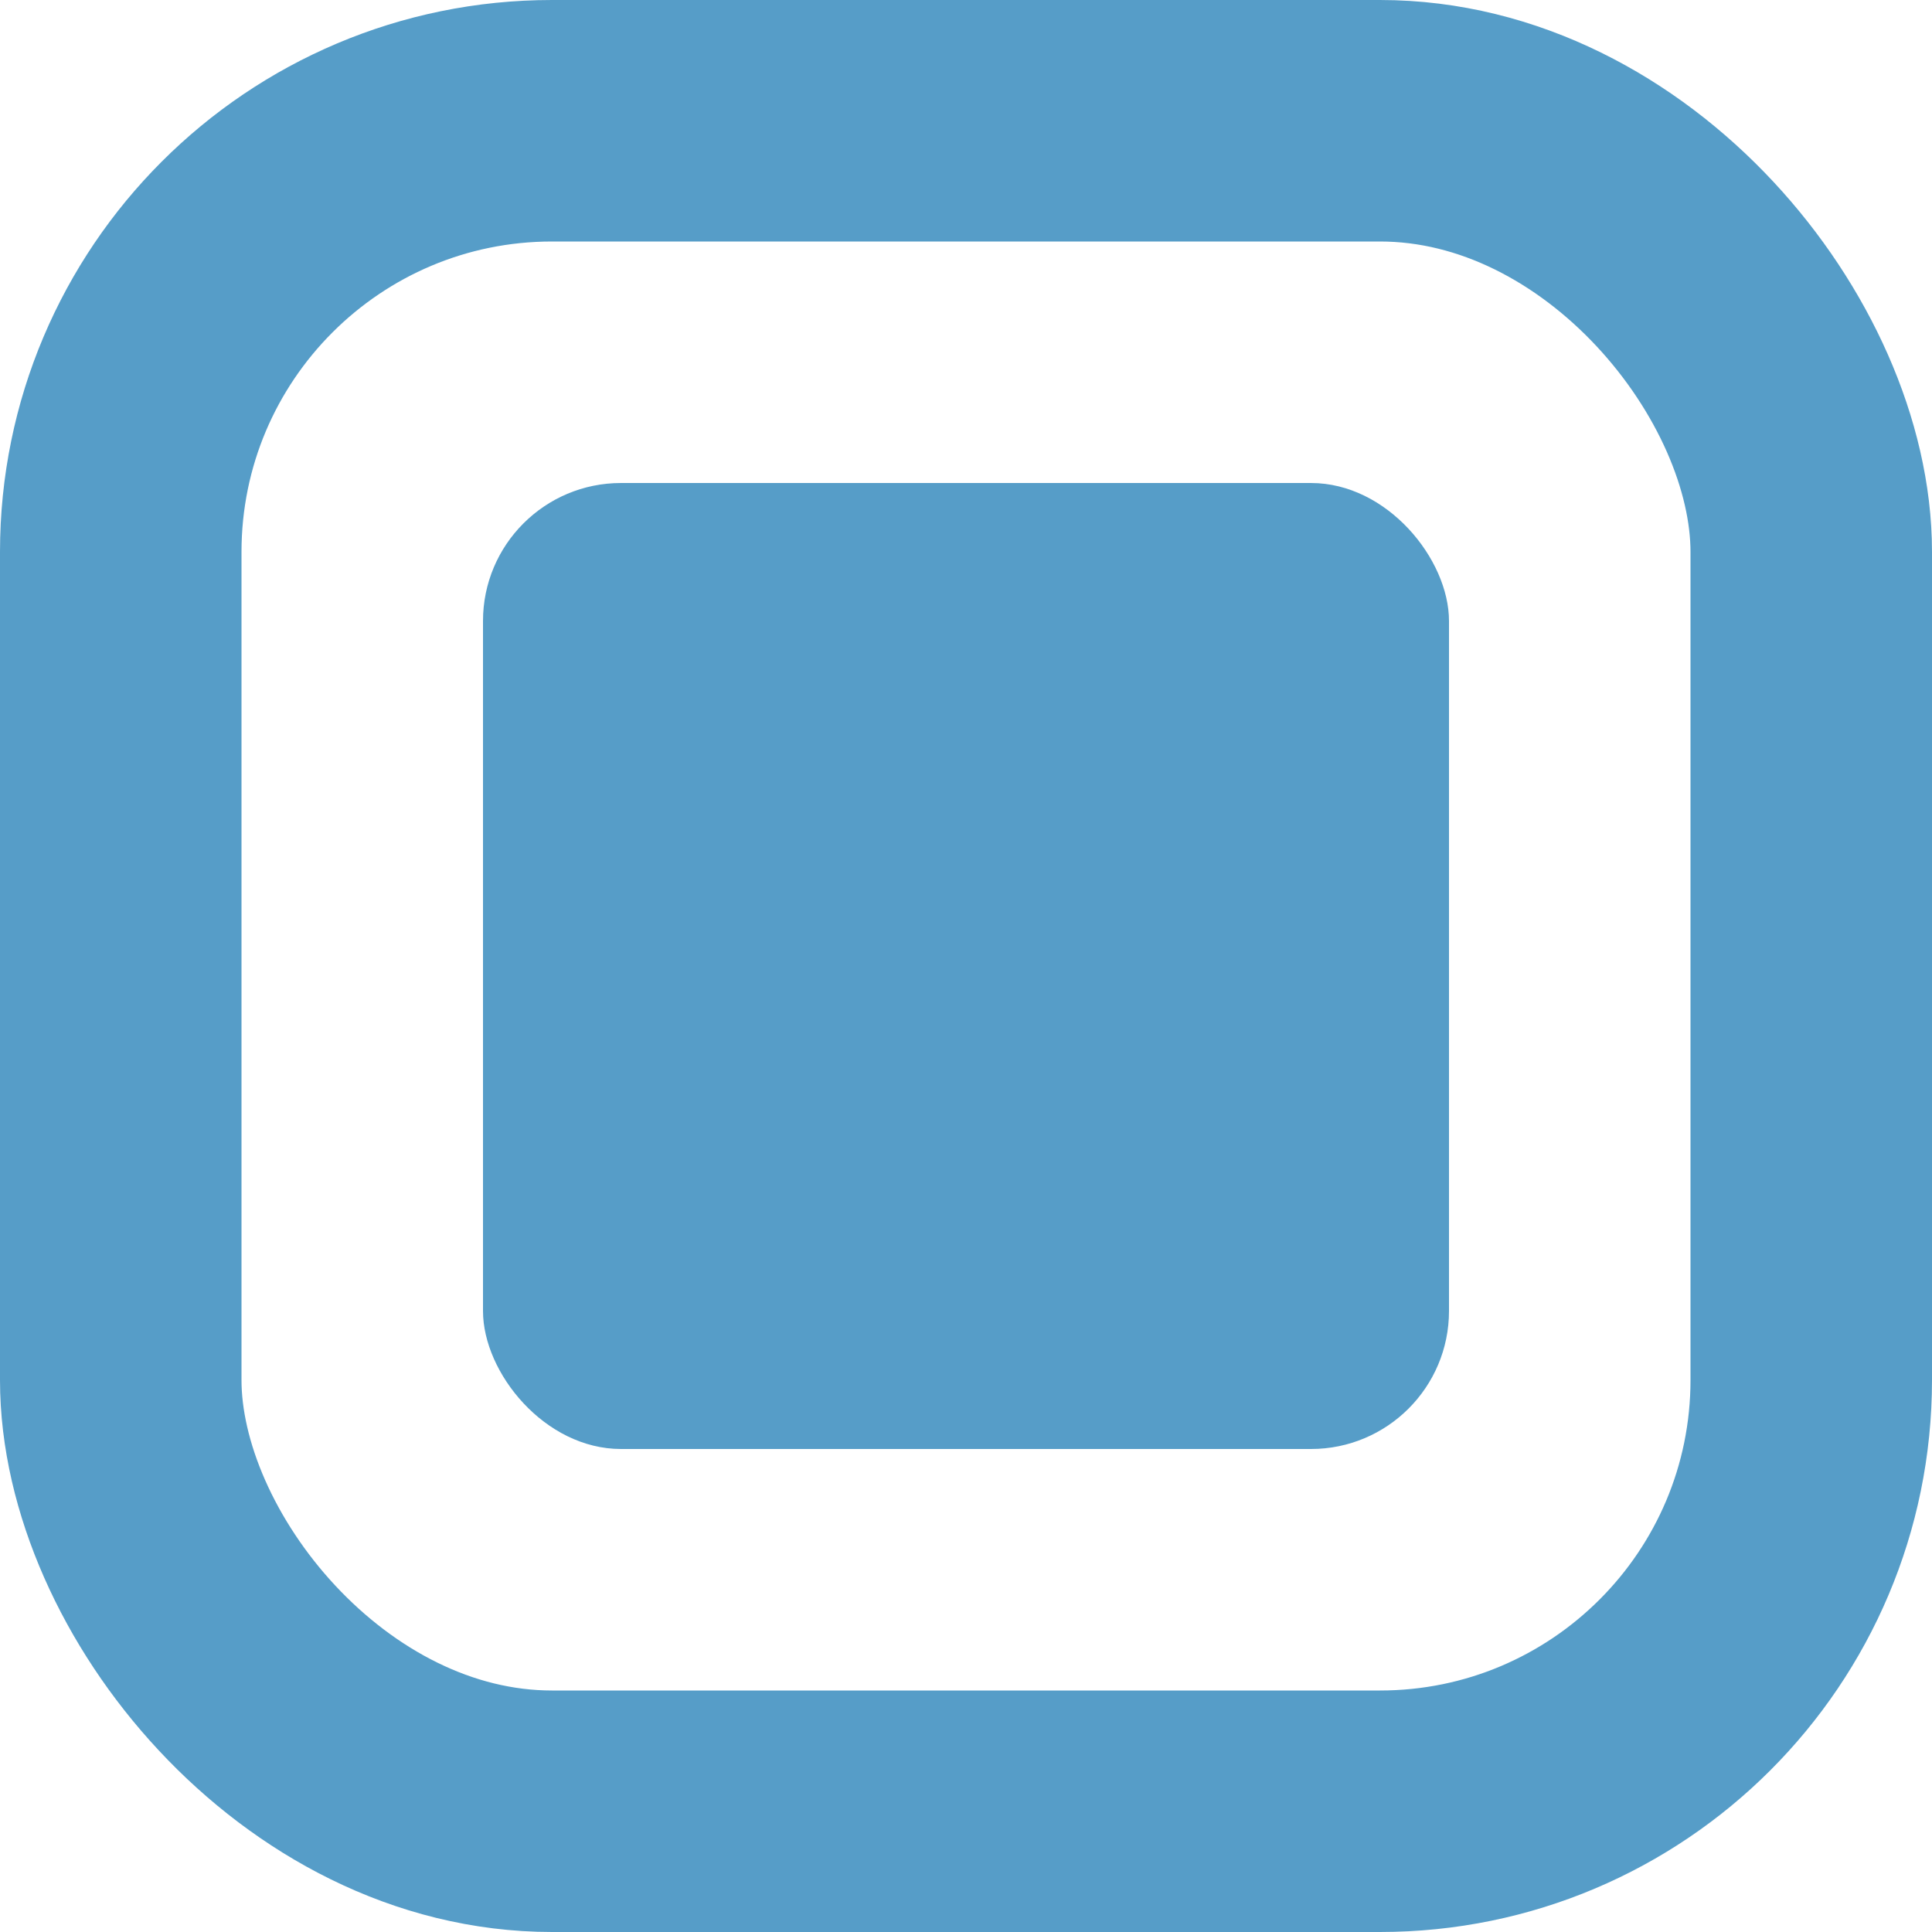 <svg width="280" height="280" viewBox="0 0 280 280" fill="none" xmlns="http://www.w3.org/2000/svg">
<g clip-path="url(#clip0)">
<rect x="17.5" y="17.5" width="245" height="245" rx="62.5" stroke="#569DC8" stroke-width="35"/>
<rect x="70" y="70.001" width="140" height="140" rx="20" fill="#569DC8"/>
</g>
<defs>
<clipPath id="clip0">
<rect width="280" height="280" fill="white"/>
</clipPath>
</defs>
</svg>
